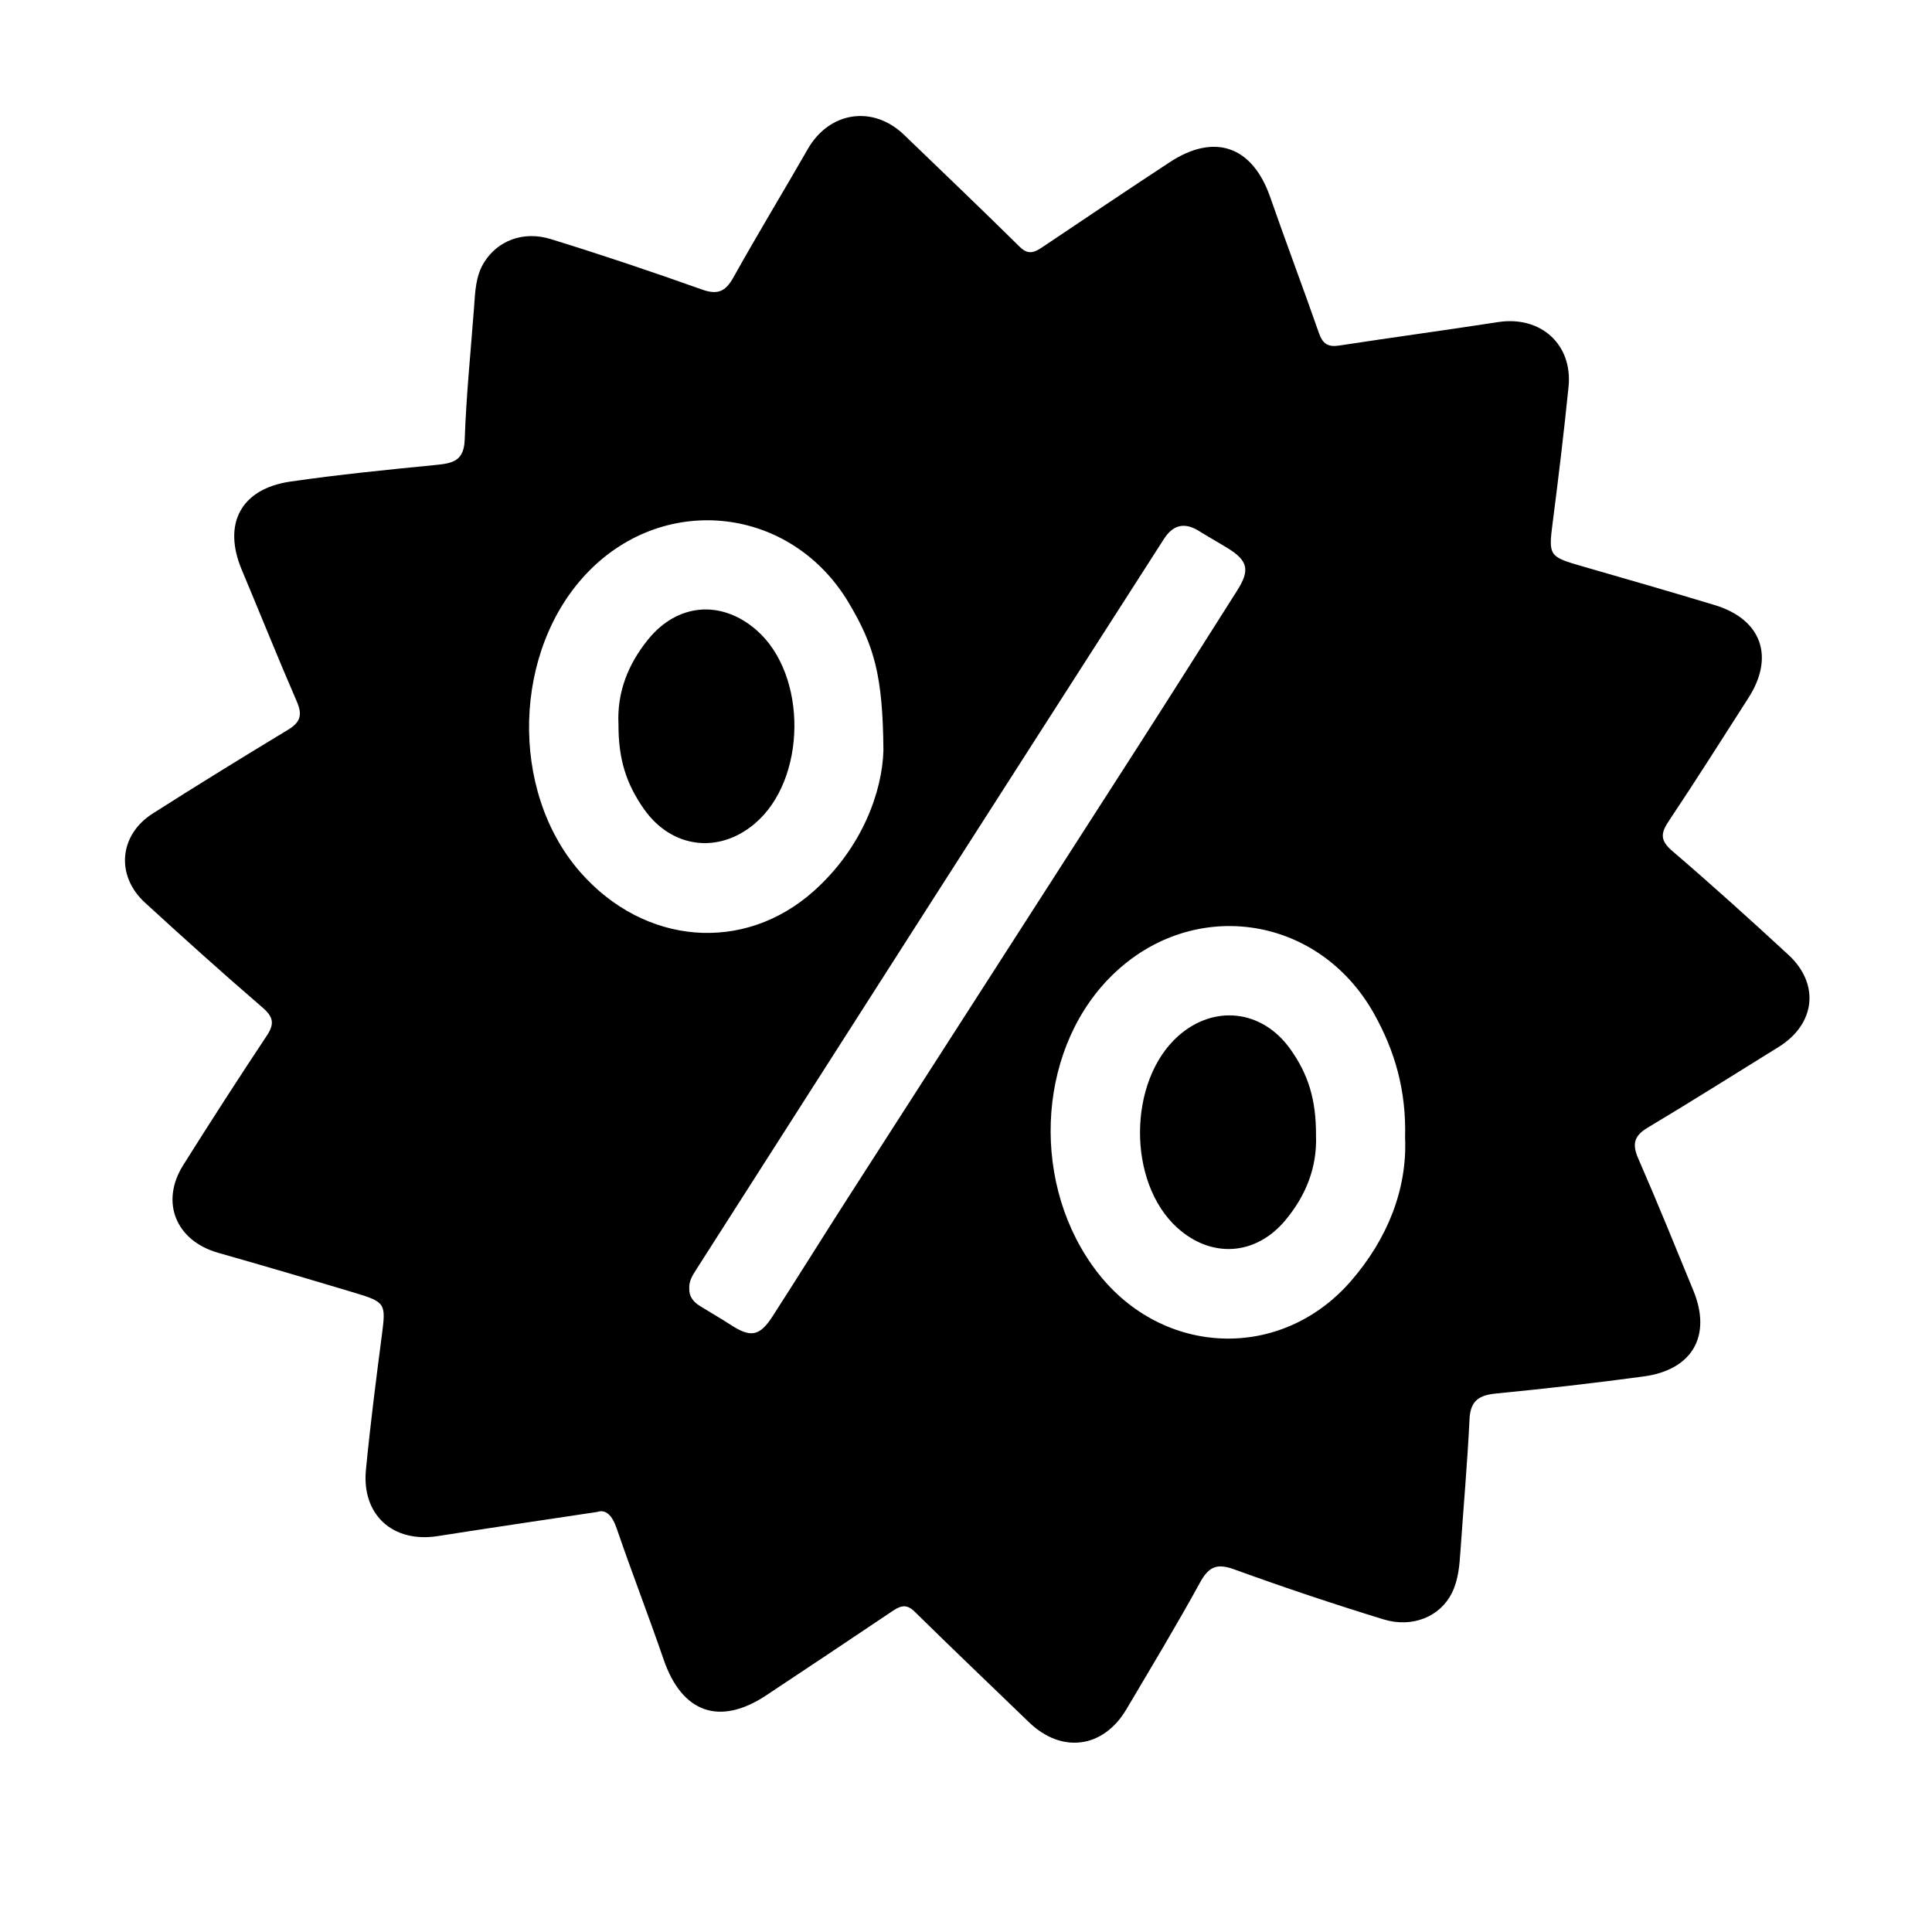 <?xml version="1.0" standalone="no"?><!DOCTYPE svg PUBLIC "-//W3C//DTD SVG 1.1//EN" "http://www.w3.org/Graphics/SVG/1.1/DTD/svg11.dtd"><svg t="1513309190848" class="icon" style="" viewBox="0 0 1024 1024" version="1.1" xmlns="http://www.w3.org/2000/svg" p-id="7043" xmlns:xlink="http://www.w3.org/1999/xlink" width="32" height="32"><defs><style type="text/css"></style></defs><path d="M316.513 801.367c-30.095 4.543-57.291 8.507-84.437 12.789-23.738 3.744-40.448-11.127-38.126-35.124 2.308-23.845 5.343-47.626 8.442-71.386 2.163-16.585 2.027-17.492-14.07-22.33-24.183-7.268-48.407-14.41-72.697-21.308-22.364-6.352-30.855-26.839-18.52-46.458 14.472-23.018 29.194-45.888 44.251-68.526 4.26-6.405 3.604-10.013-2.278-15.075-21.076-18.142-41.755-36.758-62.258-55.549-15.584-14.283-13.727-35.838 4.109-47.2 23.74-15.124 47.717-29.884 71.805-44.449 6.491-3.925 7.639-7.88 4.608-14.86-10.061-23.17-19.434-46.637-29.218-69.928-10.22-24.329-0.467-42.912 25.848-46.727 25.594-3.71 51.367-6.269 77.112-8.808 8.851-0.874 14.839-2.08 15.226-13.461 0.792-23.289 3.186-46.522 4.926-69.779 0.621-8.287 0.763-16.734 5.328-24.091 7.116-11.464 20.687-16.889 35.358-12.369 26.871 8.278 53.54 17.263 80.031 26.692 8.361 2.976 12.528 1.226 16.759-6.361 12.773-22.905 26.4-45.331 39.454-68.082 11.402-19.873 34.505-23.408 51.012-7.506 20.482 19.733 41.057 39.372 61.295 59.352 4.79 4.729 8.219 2.734 12.479-0.128 22.304-14.983 44.595-29.989 67.058-44.731 23.785-15.611 43.809-8.433 53.179 18.407 8.432 24.149 17.457 48.09 25.905 72.234 1.94 5.545 4.701 7.466 10.591 6.563 28.113-4.309 56.3-8.123 84.409-12.457 22.437-3.459 39.551 11.807 37.269 34.325-2.448 24.154-5.349 48.268-8.456 72.347-2.184 16.926-1.834 17.712 14.993 22.553 23.659 6.806 47.313 13.633 70.878 20.752 24.863 7.51 31.977 27.359 17.906 49.262-14.005 21.8-27.806 43.737-42.223 65.263-4.381 6.541-4.535 10.324 1.885 15.827 20.875 17.891 41.287 36.34 61.5 54.983 16.845 15.536 14.388 36.798-5.152 48.909-23.113 14.325-46.113 28.837-69.448 42.79-7.333 4.385-8.209 8.822-4.902 16.4 10.106 23.151 19.59 46.574 29.188 69.943 9.803 23.869-0.454 41.988-26.339 45.482-25.957 3.503-51.996 6.49-78.065 9.025-9.062 0.882-13.768 3.647-14.247 13.593-1.12 23.288-3.208 46.529-4.795 69.795-0.525 7.696-1.092 15.4-4.574 22.406-6.157 12.384-20.813 18.669-36.275 13.92-26.584-8.164-52.983-17.013-79.121-26.503-9.215-3.345-13.473-1.38-18.07 6.996-12.463 22.707-25.85 44.911-39.045 67.21-12.251 20.704-34.337 23.535-51.581 6.861-20.222-19.553-40.627-38.918-60.655-58.667-4.831-4.764-8.269-2.597-12.485 0.232-22.045 14.794-44.109 29.559-66.248 44.209-24.684 16.335-44.595 9.148-54.251-18.929-8.005-23.278-16.923-46.241-24.899-69.528C324.465 803.09 321.091 799.817 316.513 801.367zM744.725 603.067c0.687-25.302-5.479-46.163-16.486-65.82-29.924-53.44-98.381-62.358-140.808-18.28-38.44 39.935-40.985 110.071-5.643 155.57 34.633 44.587 97.421 47.038 134.366 4.303C735.311 656.681 745.891 630.465 744.725 603.067zM468.233 397.712c-0.324-39.419-4.744-55.384-18.491-78.384-30.276-50.653-96.798-58.522-137.927-16.314-40.105 41.156-42.108 116.063-4.259 159.233 33.92 38.689 86.701 43.199 123.851 9.961C457.006 449.306 467.628 419.558 468.233 397.712zM365.322 682.813c-0.191 4.366 2.191 7.231 5.628 9.374 5.424 3.381 10.992 6.536 16.349 10.017 10.548 6.856 15.306 6.135 22.159-4.495 13.35-20.706 26.349-41.639 39.66-62.369 51.174-79.69 102.451-159.314 153.612-239.013 17.803-27.733 35.408-55.593 53.049-83.429 6.891-10.873 5.65-15.829-5.486-22.627-4.912-2.999-9.95-5.792-14.83-8.841-7.787-4.867-13.895-3.17-18.682 4.429-2.217 3.519-4.491 7.003-6.737 10.505-39.89 62.219-79.815 124.417-119.659 186.666-40.536 63.328-80.991 126.709-121.49 190.06C366.985 676.08 365.12 679.062 365.322 682.813zM697.512 601.759c0.64 17.146-5.439 31.982-16.183 44.922-15.716 18.929-39.35 20.409-57.453 3.963-26.43-24.014-26.137-77.684 0.555-101.484 18.943-16.891 44.426-14.024 59.303 6.672C693.517 569.441 697.585 583.007 697.512 601.759zM327.806 383.975c-0.841-17.147 5.13-32 15.723-45.074 15.562-19.208 38.802-21.11 57.364-4.977 27.294 23.724 26.777 79.364-0.955 102.712-19.165 16.135-43.983 12.886-58.507-7.66C331.747 415.278 327.765 402.131 327.806 383.975z" p-id="7044"></path></svg>